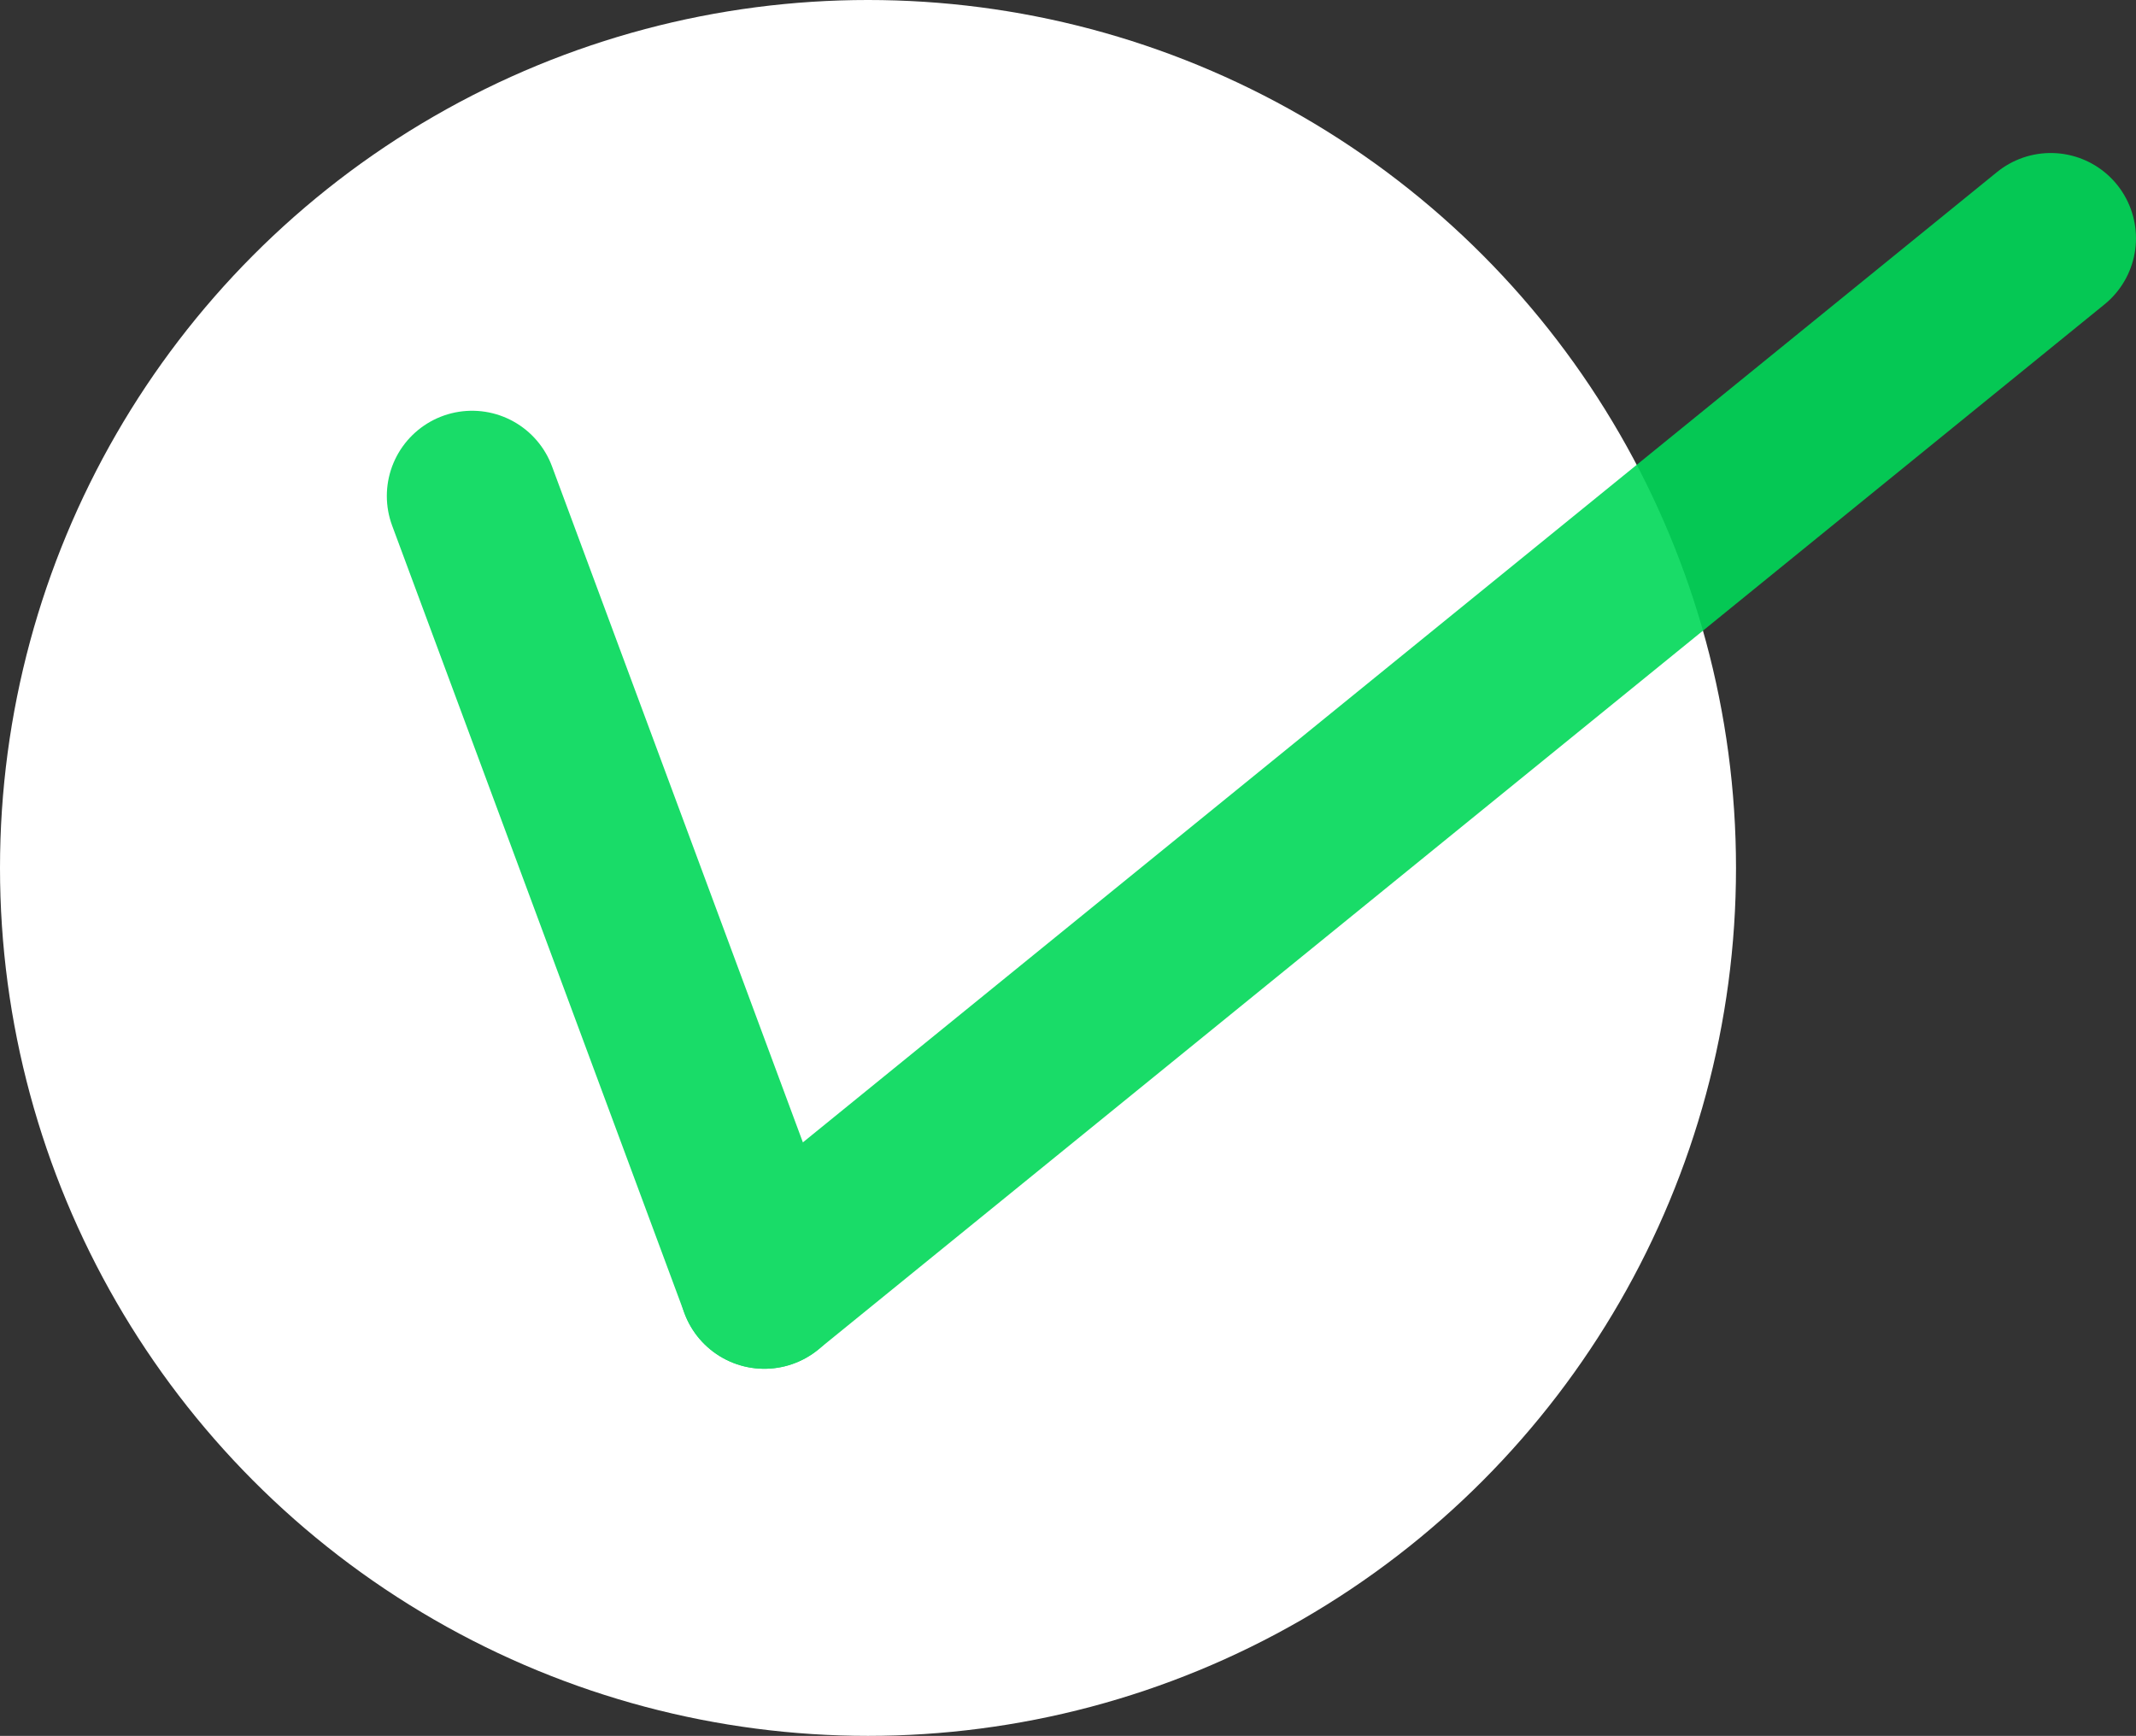 <svg xmlns="http://www.w3.org/2000/svg" viewBox="0 0 210.4 171"><rect x="0" y="0" width="210.4" height="171" fill="#333333" stroke="none"/><title>check-circle</title><g id="Layer_2" data-name="Layer 2"><g id="Layer_1-2" data-name="Layer 1"><circle cx="85.5" cy="85.5" r="85.5" style="fill:#fff"/><g style="opacity:0.9"><line x1="46.5" y1="48.86" x2="75.29" y2="126.44" style="fill:none;stroke:#00d858;stroke-linecap:round;stroke-miterlimit:10;stroke-width:16.794px"/><line x1="202" y1="23.47" x2="75.29" y2="126.44" style="fill:none;stroke:#00d858;stroke-linecap:round;stroke-miterlimit:10;stroke-width:16.794px"/></g></g></g></svg>